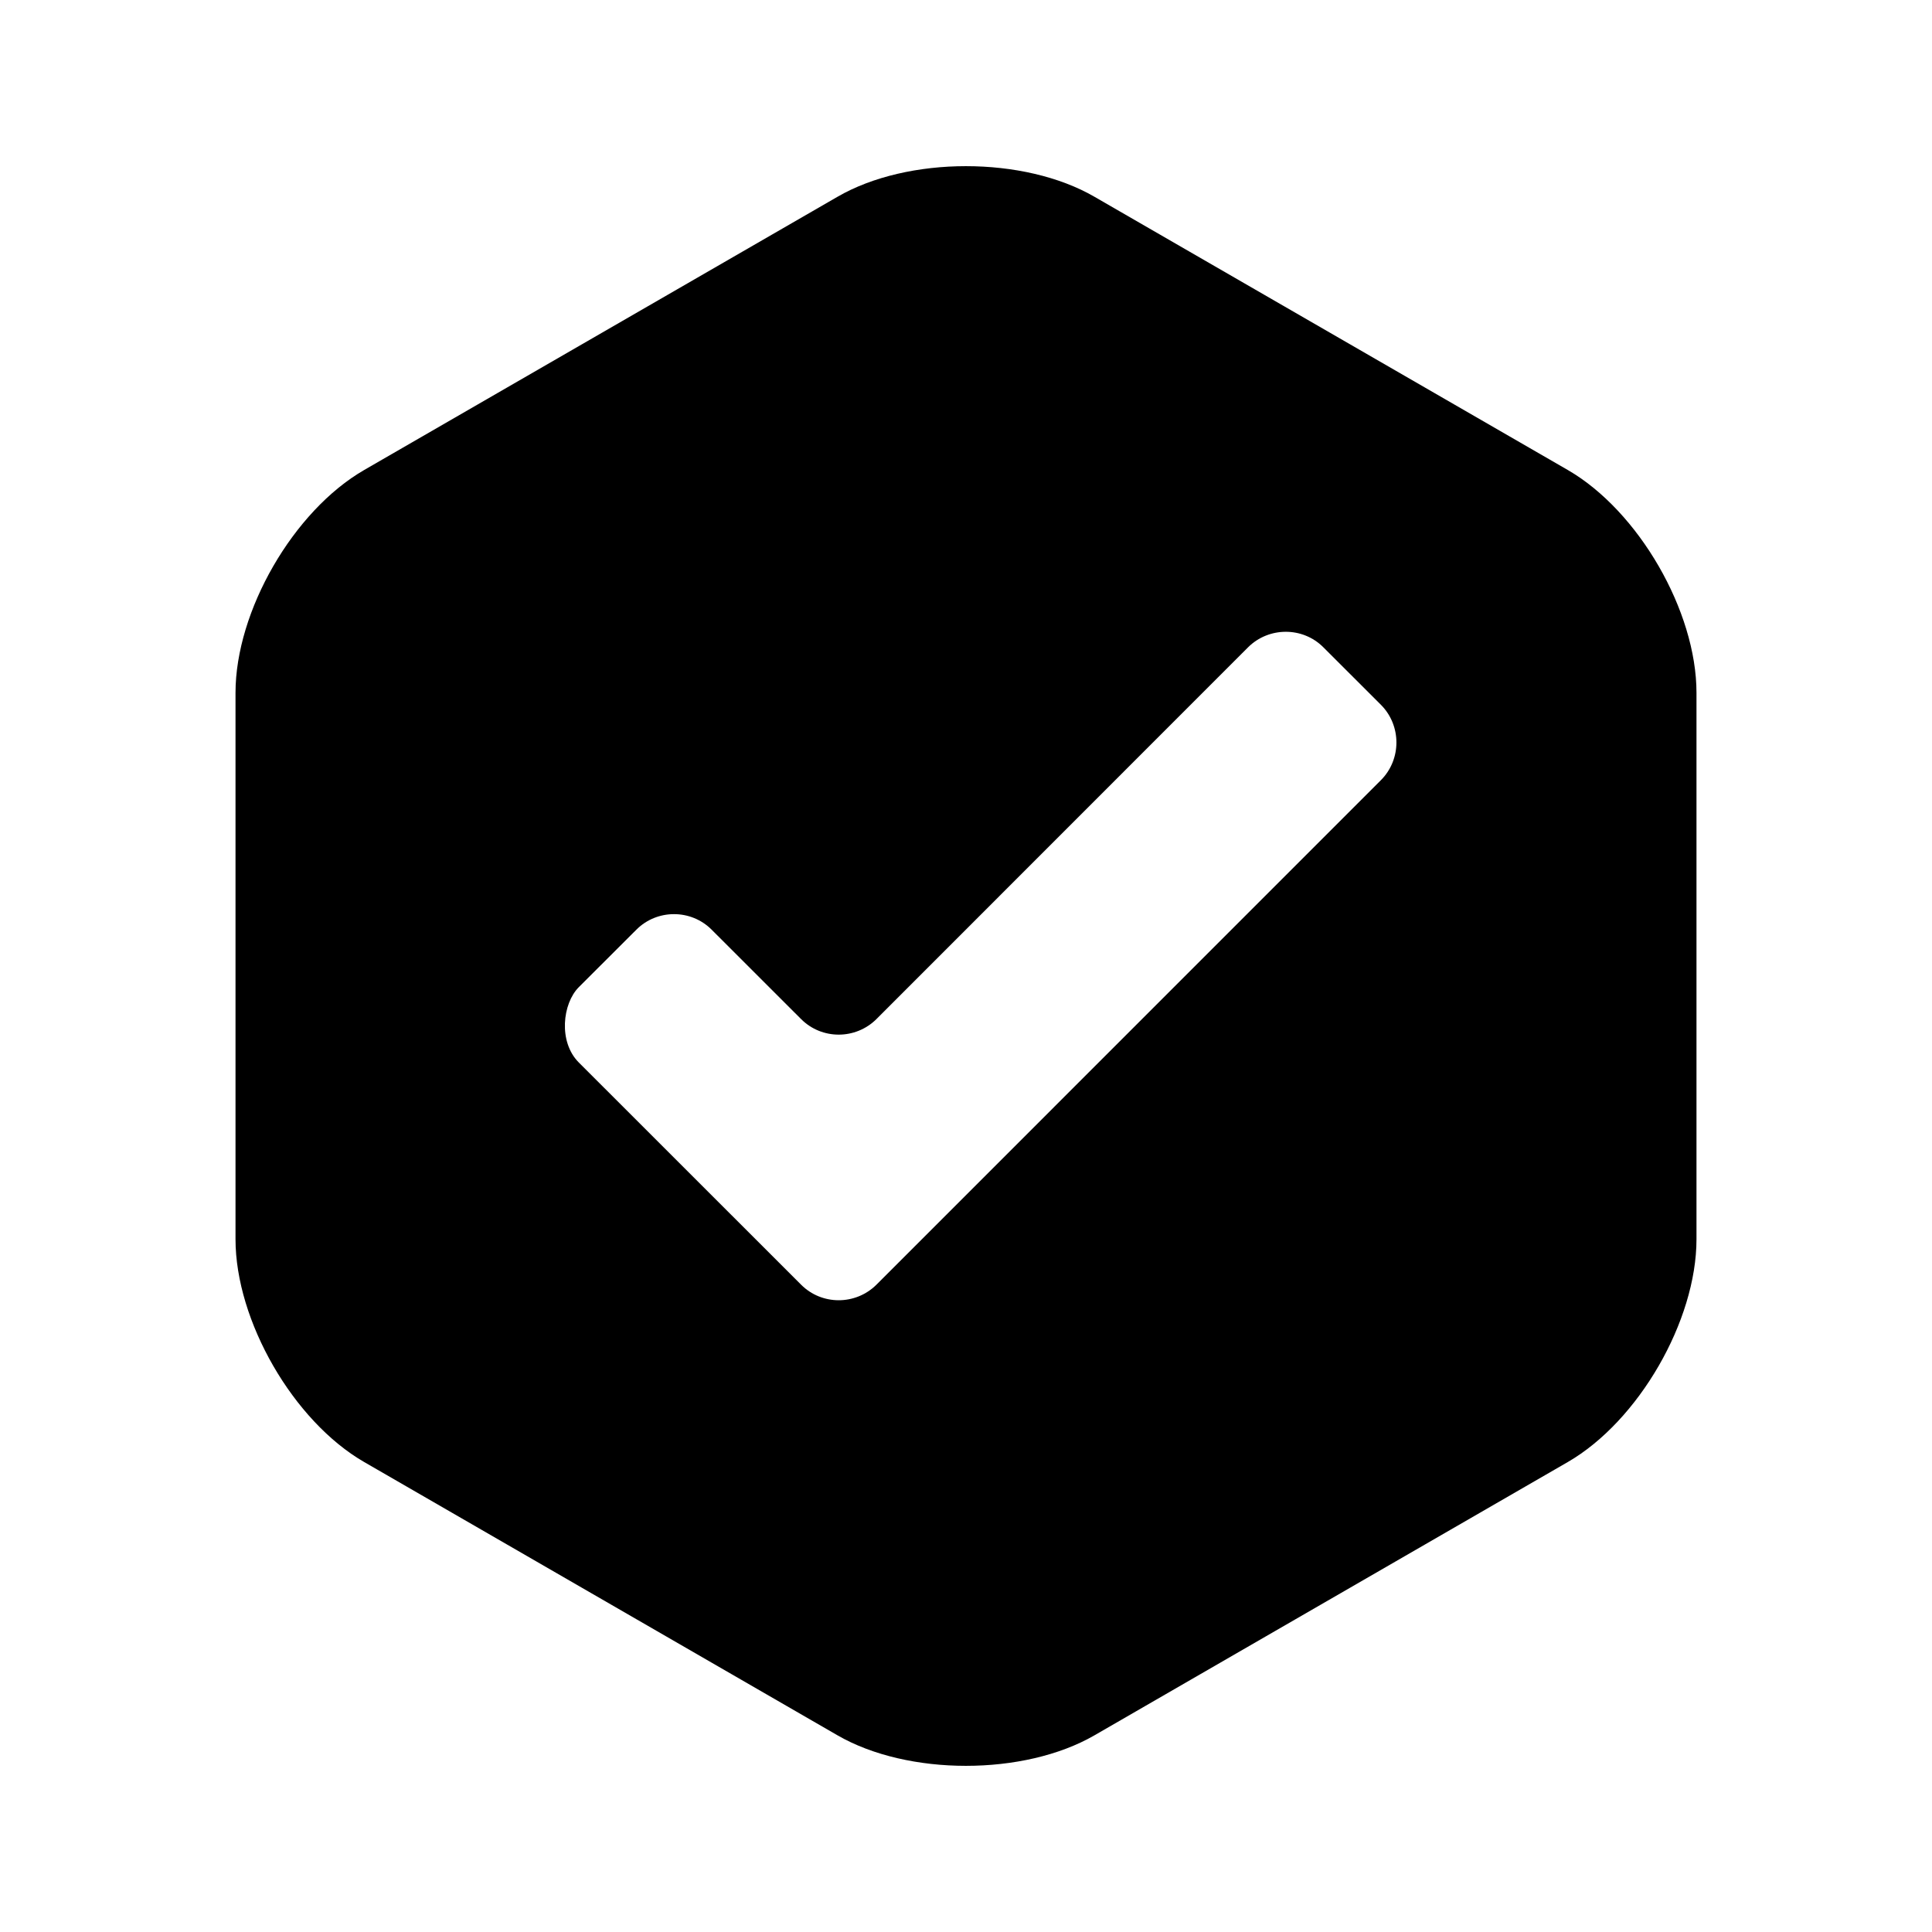 <svg xmlns="http://www.w3.org/2000/svg" width="100%" height="100%" viewBox="0 0 599.04 599.04"><path d="M299.487 51.52c-14.421 0-28.913 3.167-39.842 9.511L112.922 145.726c-21.955 12.675-39.899 43.754-39.899 69.084v169.419c0 25.337 17.945 56.426 39.899 69.094L259.645 538.038C270.574 544.362 285.066 547.52 299.487 547.52c14.486 0 28.97-3.158 39.899-9.482l146.722-84.714c21.922-12.668 39.908-43.757 39.908-69.094V214.81c0-25.33-17.986-56.41-39.908-69.084L339.386 61.031C328.457 54.687 313.973 51.52 299.487 51.52ZM398.676 195.893c4.227 0 8.45 1.601 11.651 4.812l17.847 17.828c6.402 6.428 6.402 16.938 0 23.36L271.741 398.344c-6.467 6.415-16.939 6.415-23.341 0l-68.942-68.914c-6.402-6.415-5.044-18.277 0-23.341l17.856-17.828c6.402-6.428 16.939-6.428 23.341 0l27.746 27.727c6.402 6.415 16.874 6.415 23.341 0L386.977 200.706c3.233-3.211 7.471-4.812 11.699-4.812z" /></svg>